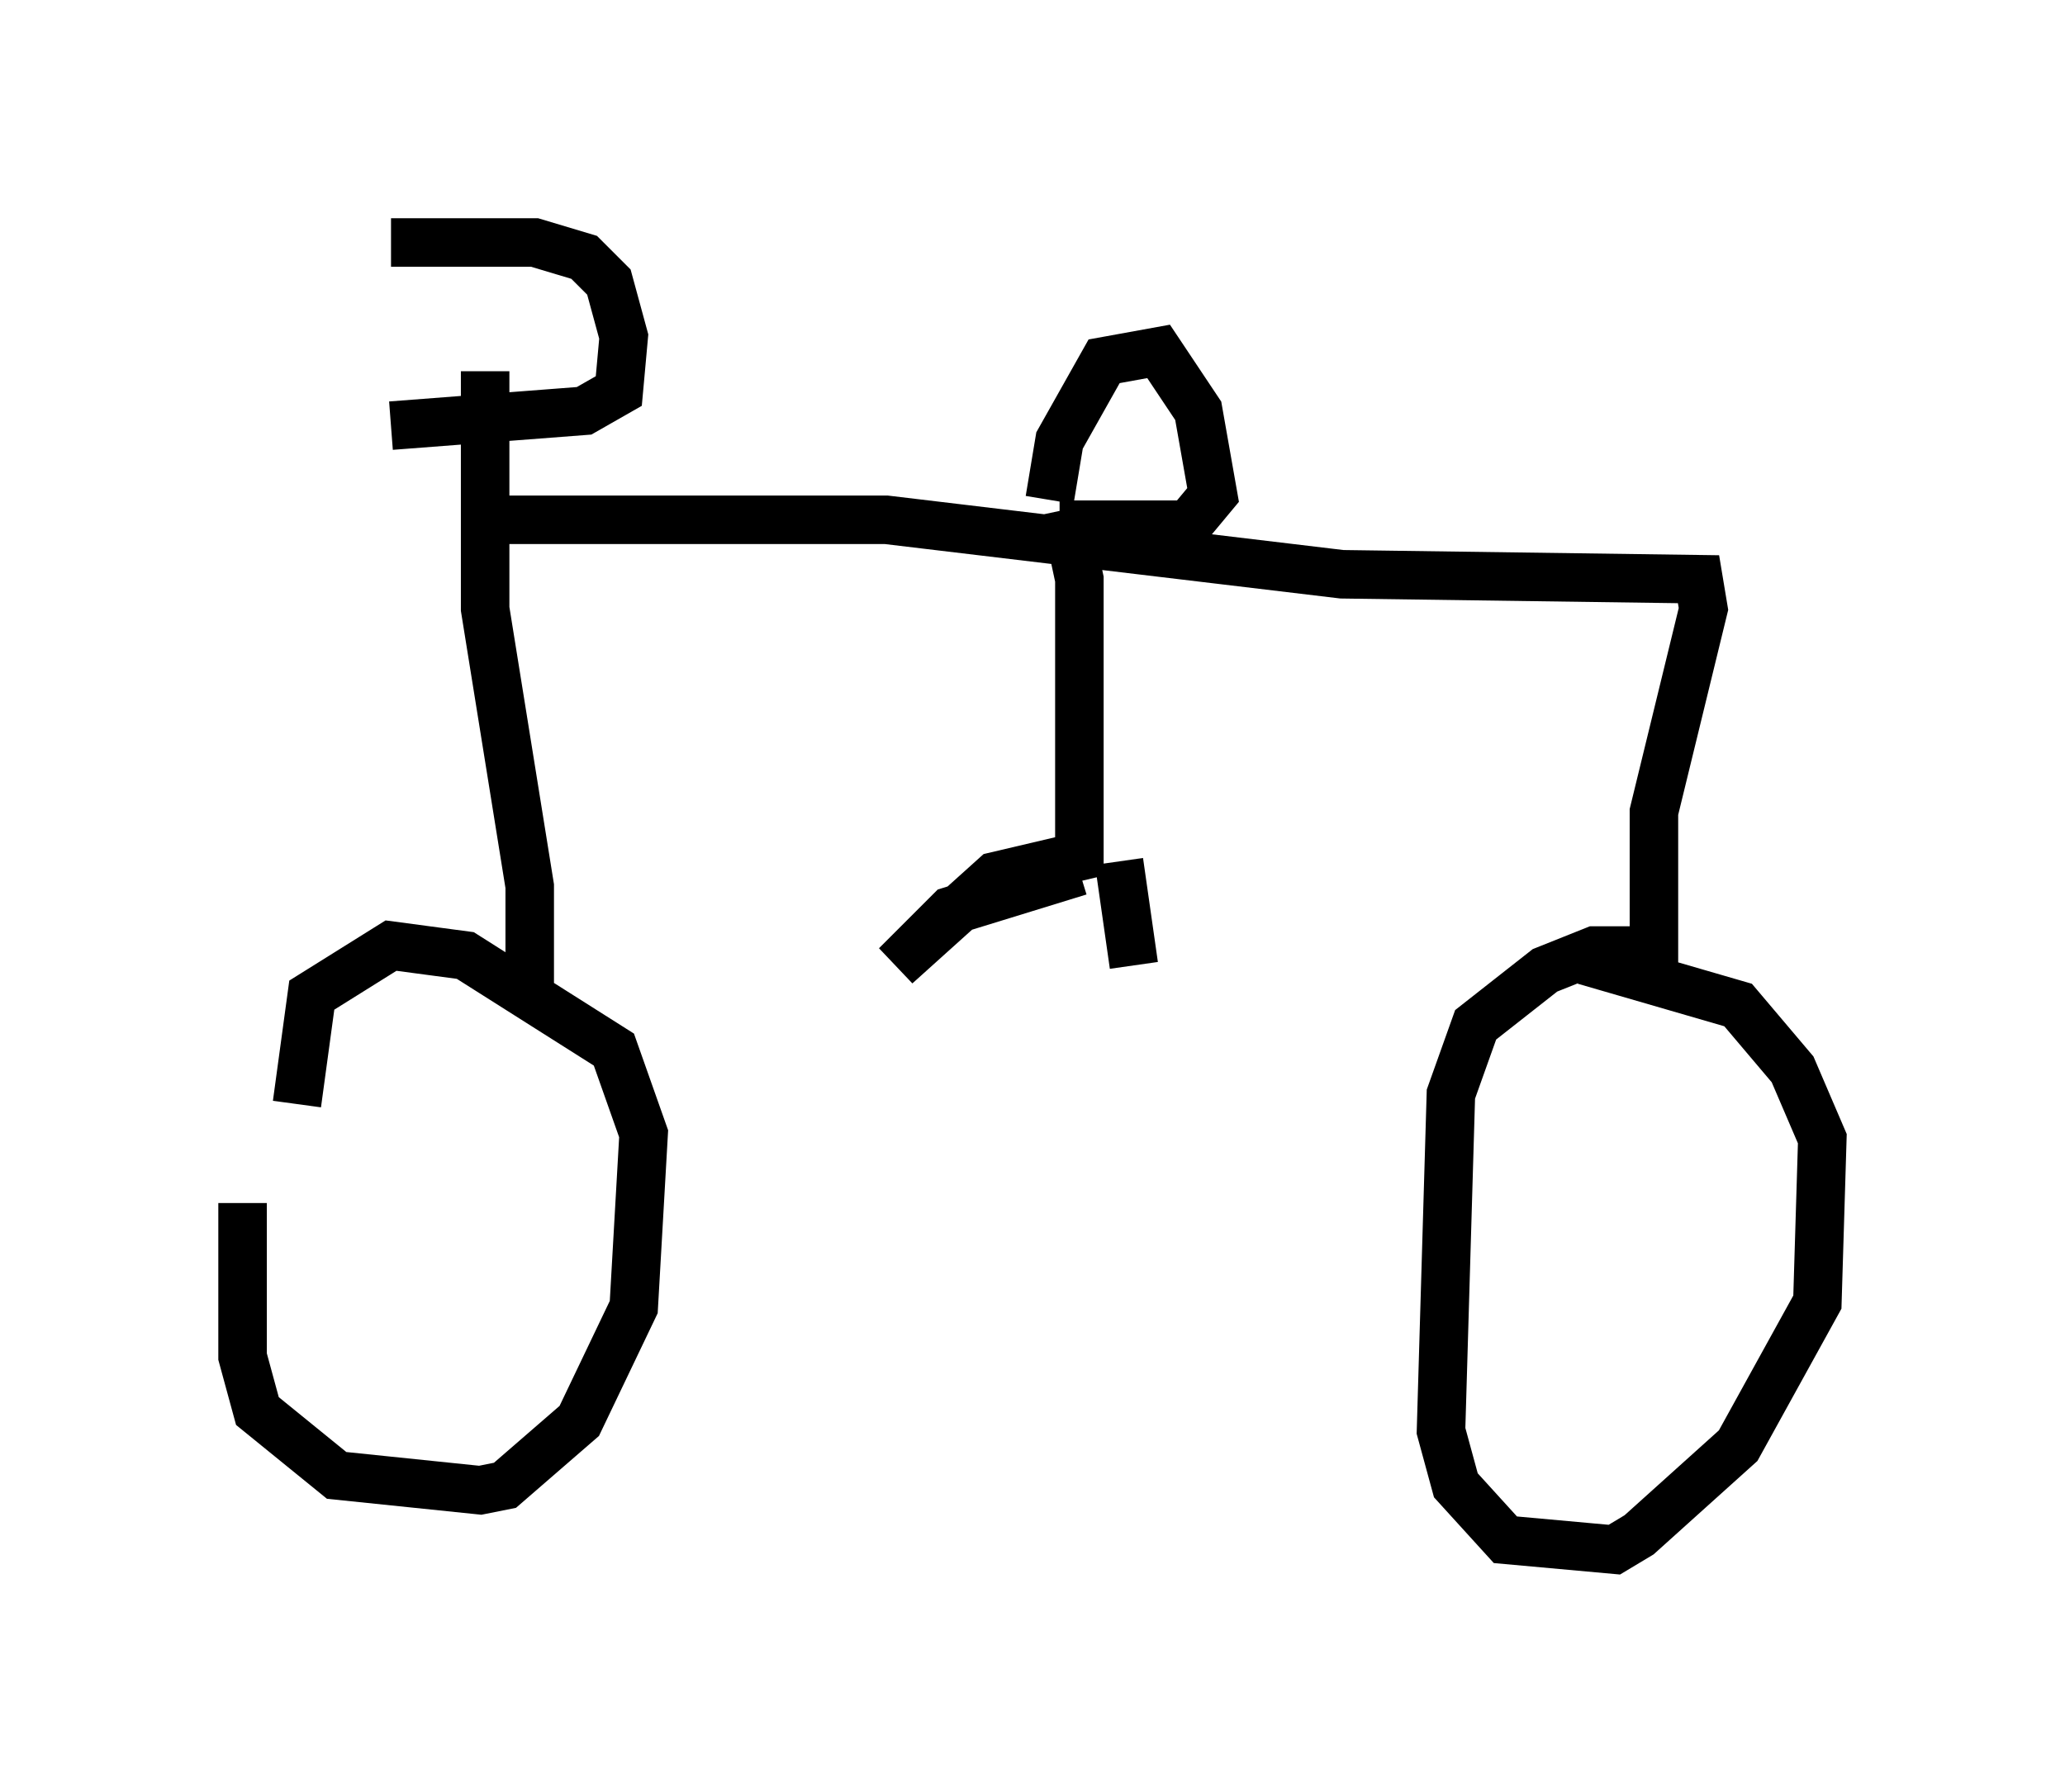 <?xml version="1.0" encoding="utf-8" ?>
<svg baseProfile="full" height="36.95" version="1.1" width="42.565" xmlns="http://www.w3.org/2000/svg" xmlns:ev="http://www.w3.org/2001/xml-events" xmlns:xlink="http://www.w3.org/1999/xlink"><defs /><rect fill="white" height="36.95" width="42.565" x="0" y="0" /><path d="M5.715, 22.354 m-0.715, 2.45 l0.0, 3.165 0.306, 1.123 l1.633, 1.327 2.96, 0.306 l0.51, -0.102 1.531, -1.327 l1.123, -2.348 0.204, -3.573 l-0.613, -1.735 -3.063, -1.94 l-1.531, -0.204 -1.633, 1.021 l-0.306, 2.246 m4.798, -2.348 l0.0, -2.144 -0.919, -5.717 l0.0, -4.9 m0.204, 3.063 l8.065, 0.0 9.392, 1.123 l7.35, 0.102 0.102, 0.613 l-1.021, 4.185 0.0, 2.858 l-1.225, 0.0 -1.021, 0.408 l-1.429, 1.123 -0.51, 1.429 l-0.204, 6.942 0.306, 1.123 l1.021, 1.123 2.246, 0.204 l0.51, -0.306 2.042, -1.838 l1.633, -2.96 0.102, -3.369 l-0.613, -1.429 -1.123, -1.327 l-3.165, -0.919 m-24.602, -14.802 l2.96, 0.0 1.021, 0.306 l0.51, 0.51 0.306, 1.123 l-0.102, 1.123 -0.715, 0.408 l-3.981, 0.306 m13.577, 1.531 l0.204, -1.225 0.919, -1.633 l1.123, -0.204 0.817, 1.225 l0.306, 1.735 -0.51, 0.613 l-2.654, 0.0 m0.102, -0.306 l0.306, 1.429 0.0, 5.717 l-1.735, 0.408 -2.042, 1.838 l1.123, -1.123 2.654, -0.817 m0.817, -0.204 l0.306, 2.144 " fill="none" stroke="black" stroke-width="1" /></svg>